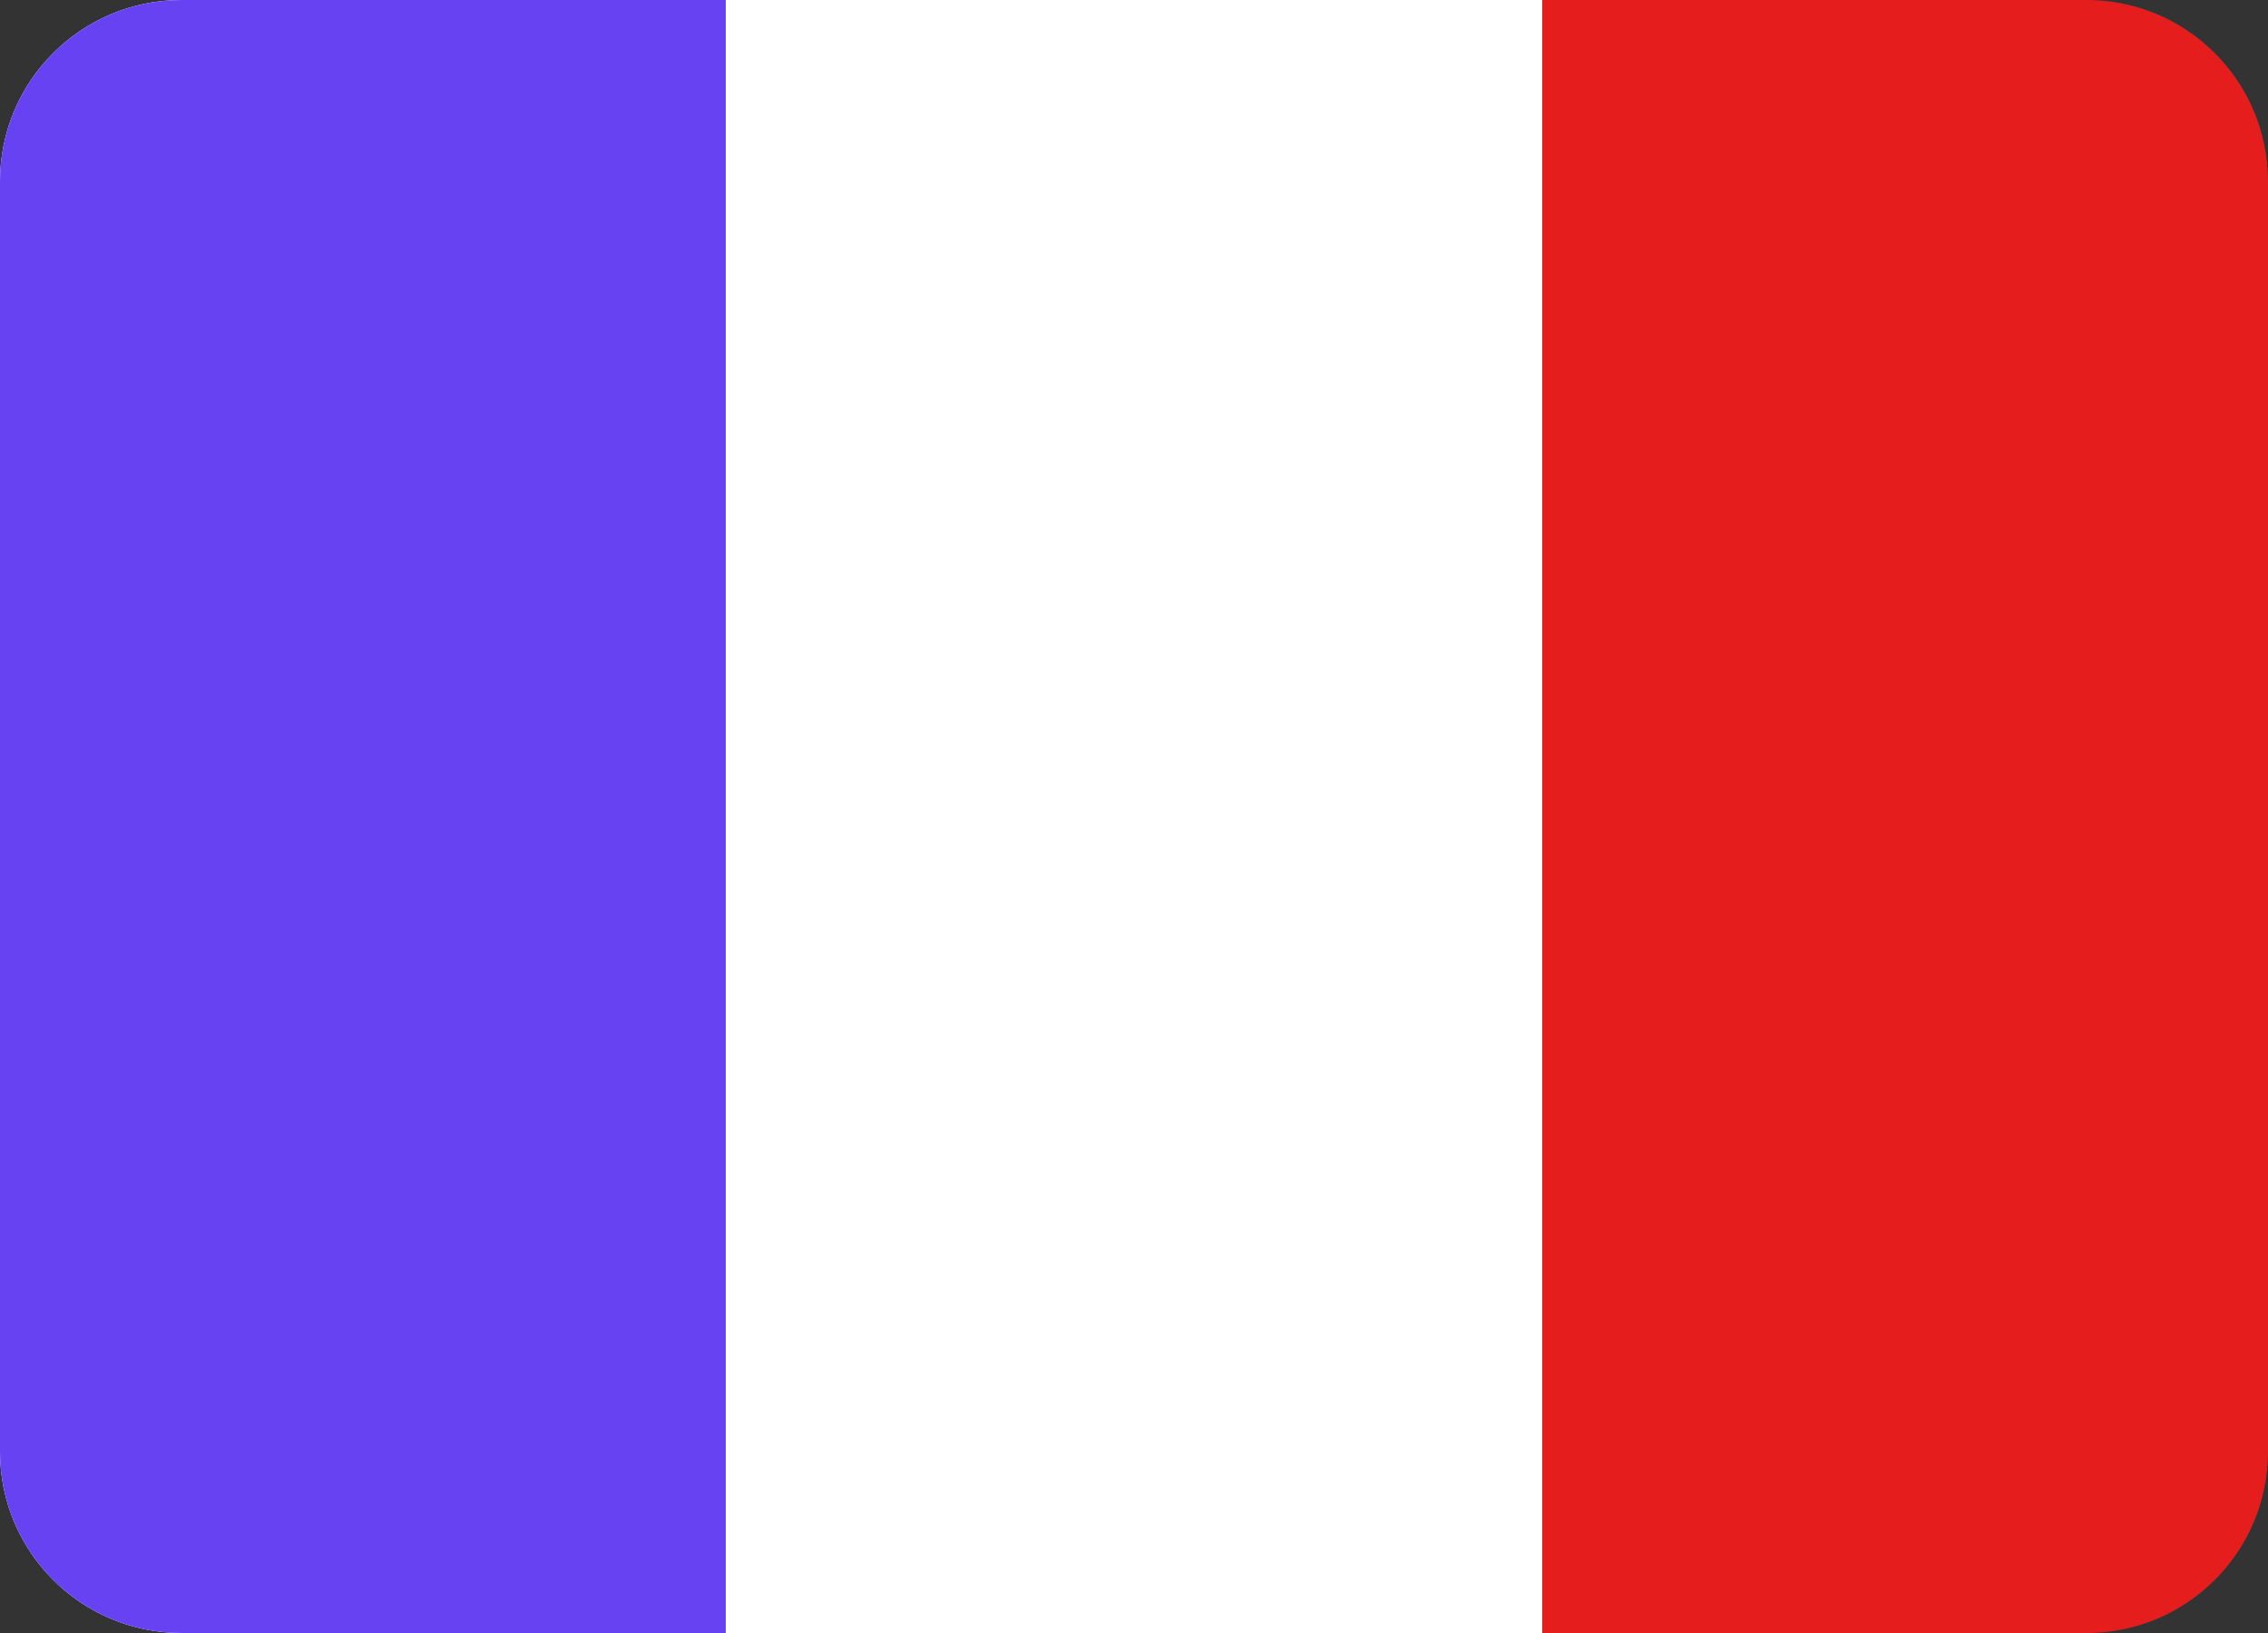 <svg width="25" height="18" viewBox="0 0 25 18" version="1.1" xmlns="http://www.w3.org/2000/svg" xmlns:xlink="http://www.w3.org/1999/xlink">
<rect x="0" y="0" width="25" height="18" fill="#333333" stroke="none"/>
<title>fr-icon</title>
<desc>Created using Figma</desc>
<g id="Canvas" transform="translate(-3658 2515)">
<g id="fr-icon">
<g id="Rectangle 6">
<use xlink:href="#path0_fill" transform="translate(3658 -2515)" fill="#FFFFFF"/>
</g>
<g id="Rectangle 6">
<use xlink:href="#path1_fill" transform="translate(3658 -2515)" fill="#6642F2"/>
</g>
<g id="Rectangle 6">
<use xlink:href="#path1_fill" transform="matrix(-1 0 0 1 3683 -2515)" fill="#E51D1D"/>
</g>
</g>
</g>
<defs>
<path id="path0_fill" d="M 0 2C 0 0.895 0.895 0 2 0L 22 0C 23.105 0 24 0.895 24 2L 24 16C 24 17.105 23.105 18 22 18L 2 18C 0.895 18 0 17.105 0 16L 0 2Z"/>
<path id="path1_fill" d="M 0 2C 0 0.895 0.895 0 2 0L 8 0L 8 18L 2 18C 0.895 18 0 17.105 0 16L 0 2Z"/>
</defs>
</svg>
